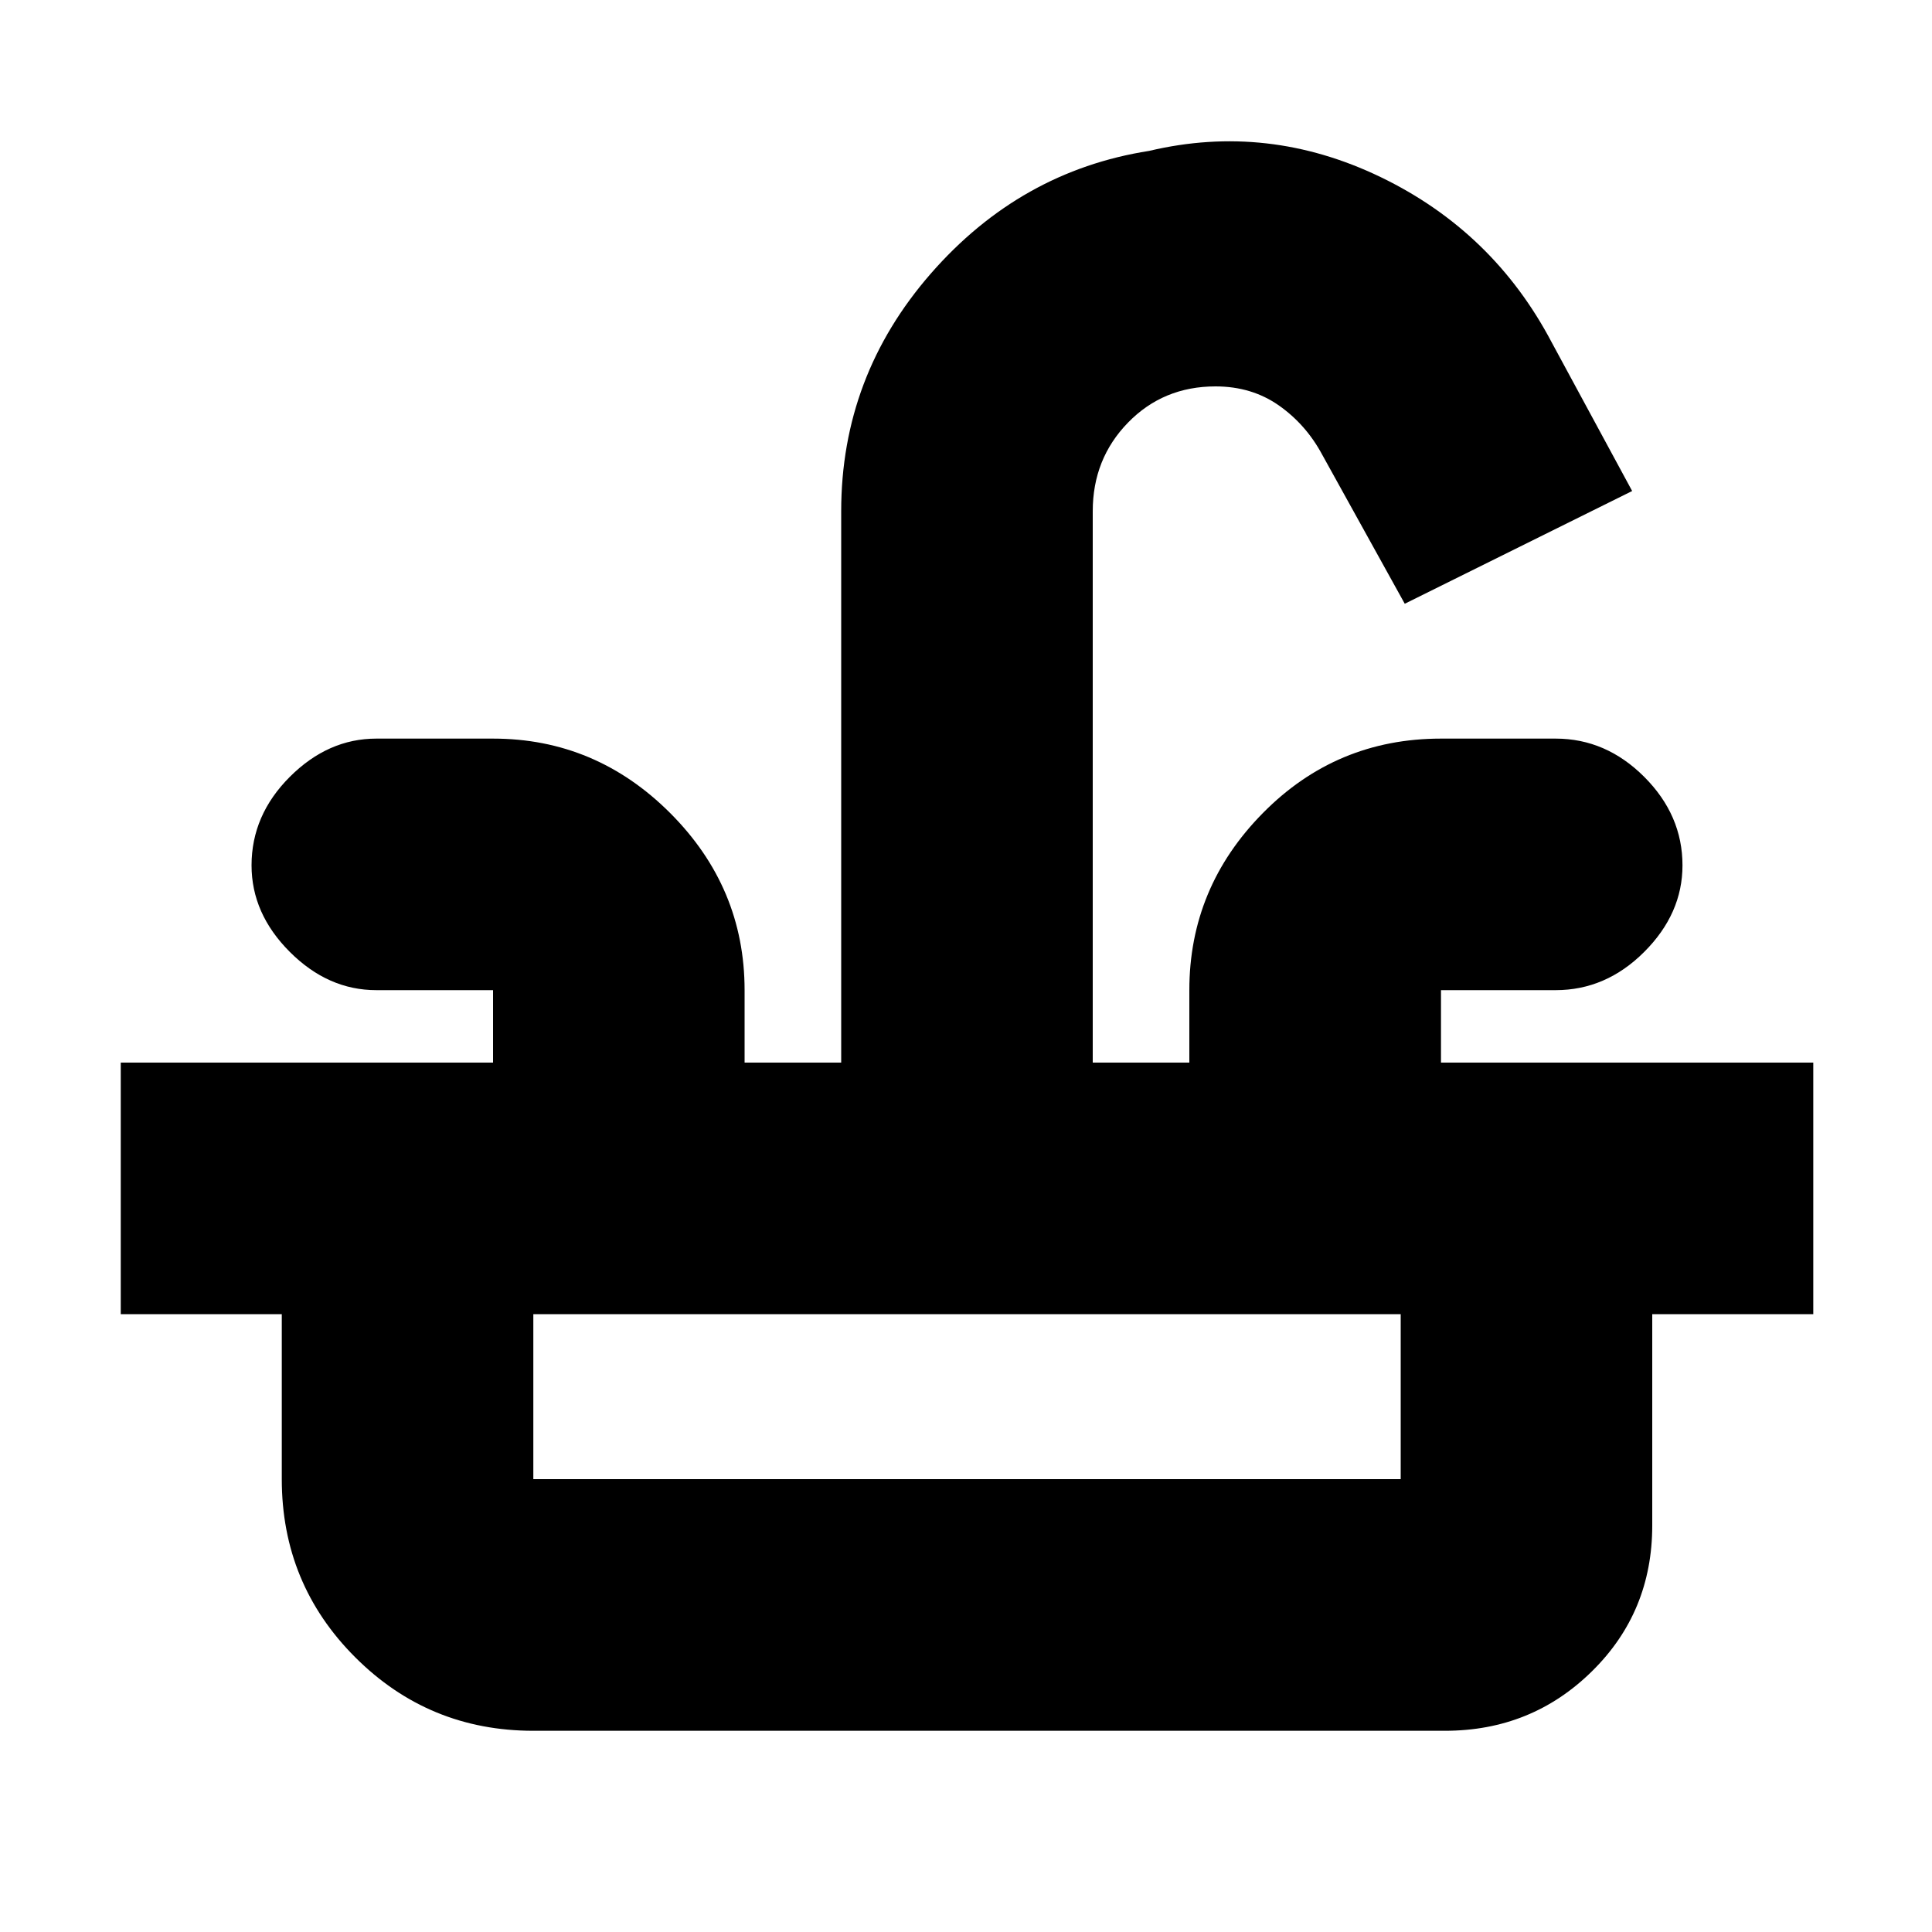 <svg xmlns="http://www.w3.org/2000/svg" height="20" width="20"><path d="M1.25 13.604V11h3.854v-.75H3.896q-.5 0-.896-.396t-.396-.896q0-.52.396-.916t.896-.396h1.208q1.063 0 1.834.771.77.771.77 1.833V11h1V5.292q0-1.396.927-2.459.927-1.062 2.261-1.271 1.229-.291 2.396.271 1.166.563 1.77 1.709l.834 1.541-2.354 1.167-.854-1.542q-.167-.312-.448-.51Q12.958 4 12.583 4q-.541 0-.906.375t-.365.917V11h1v-.75q0-1.062.761-1.833.76-.771 1.844-.771h1.187q.521 0 .917.396t.396.916q0 .5-.396.896t-.917.396h-1.187V11h3.854v2.604Zm4.271 4.313q-1.083 0-1.844-.761-.76-.76-.76-1.844v-1.708h2.604v1.708H14.5v-1.708h2.604v2.188q0 .896-.625 1.51-.625.615-1.521.615Z"/></svg>